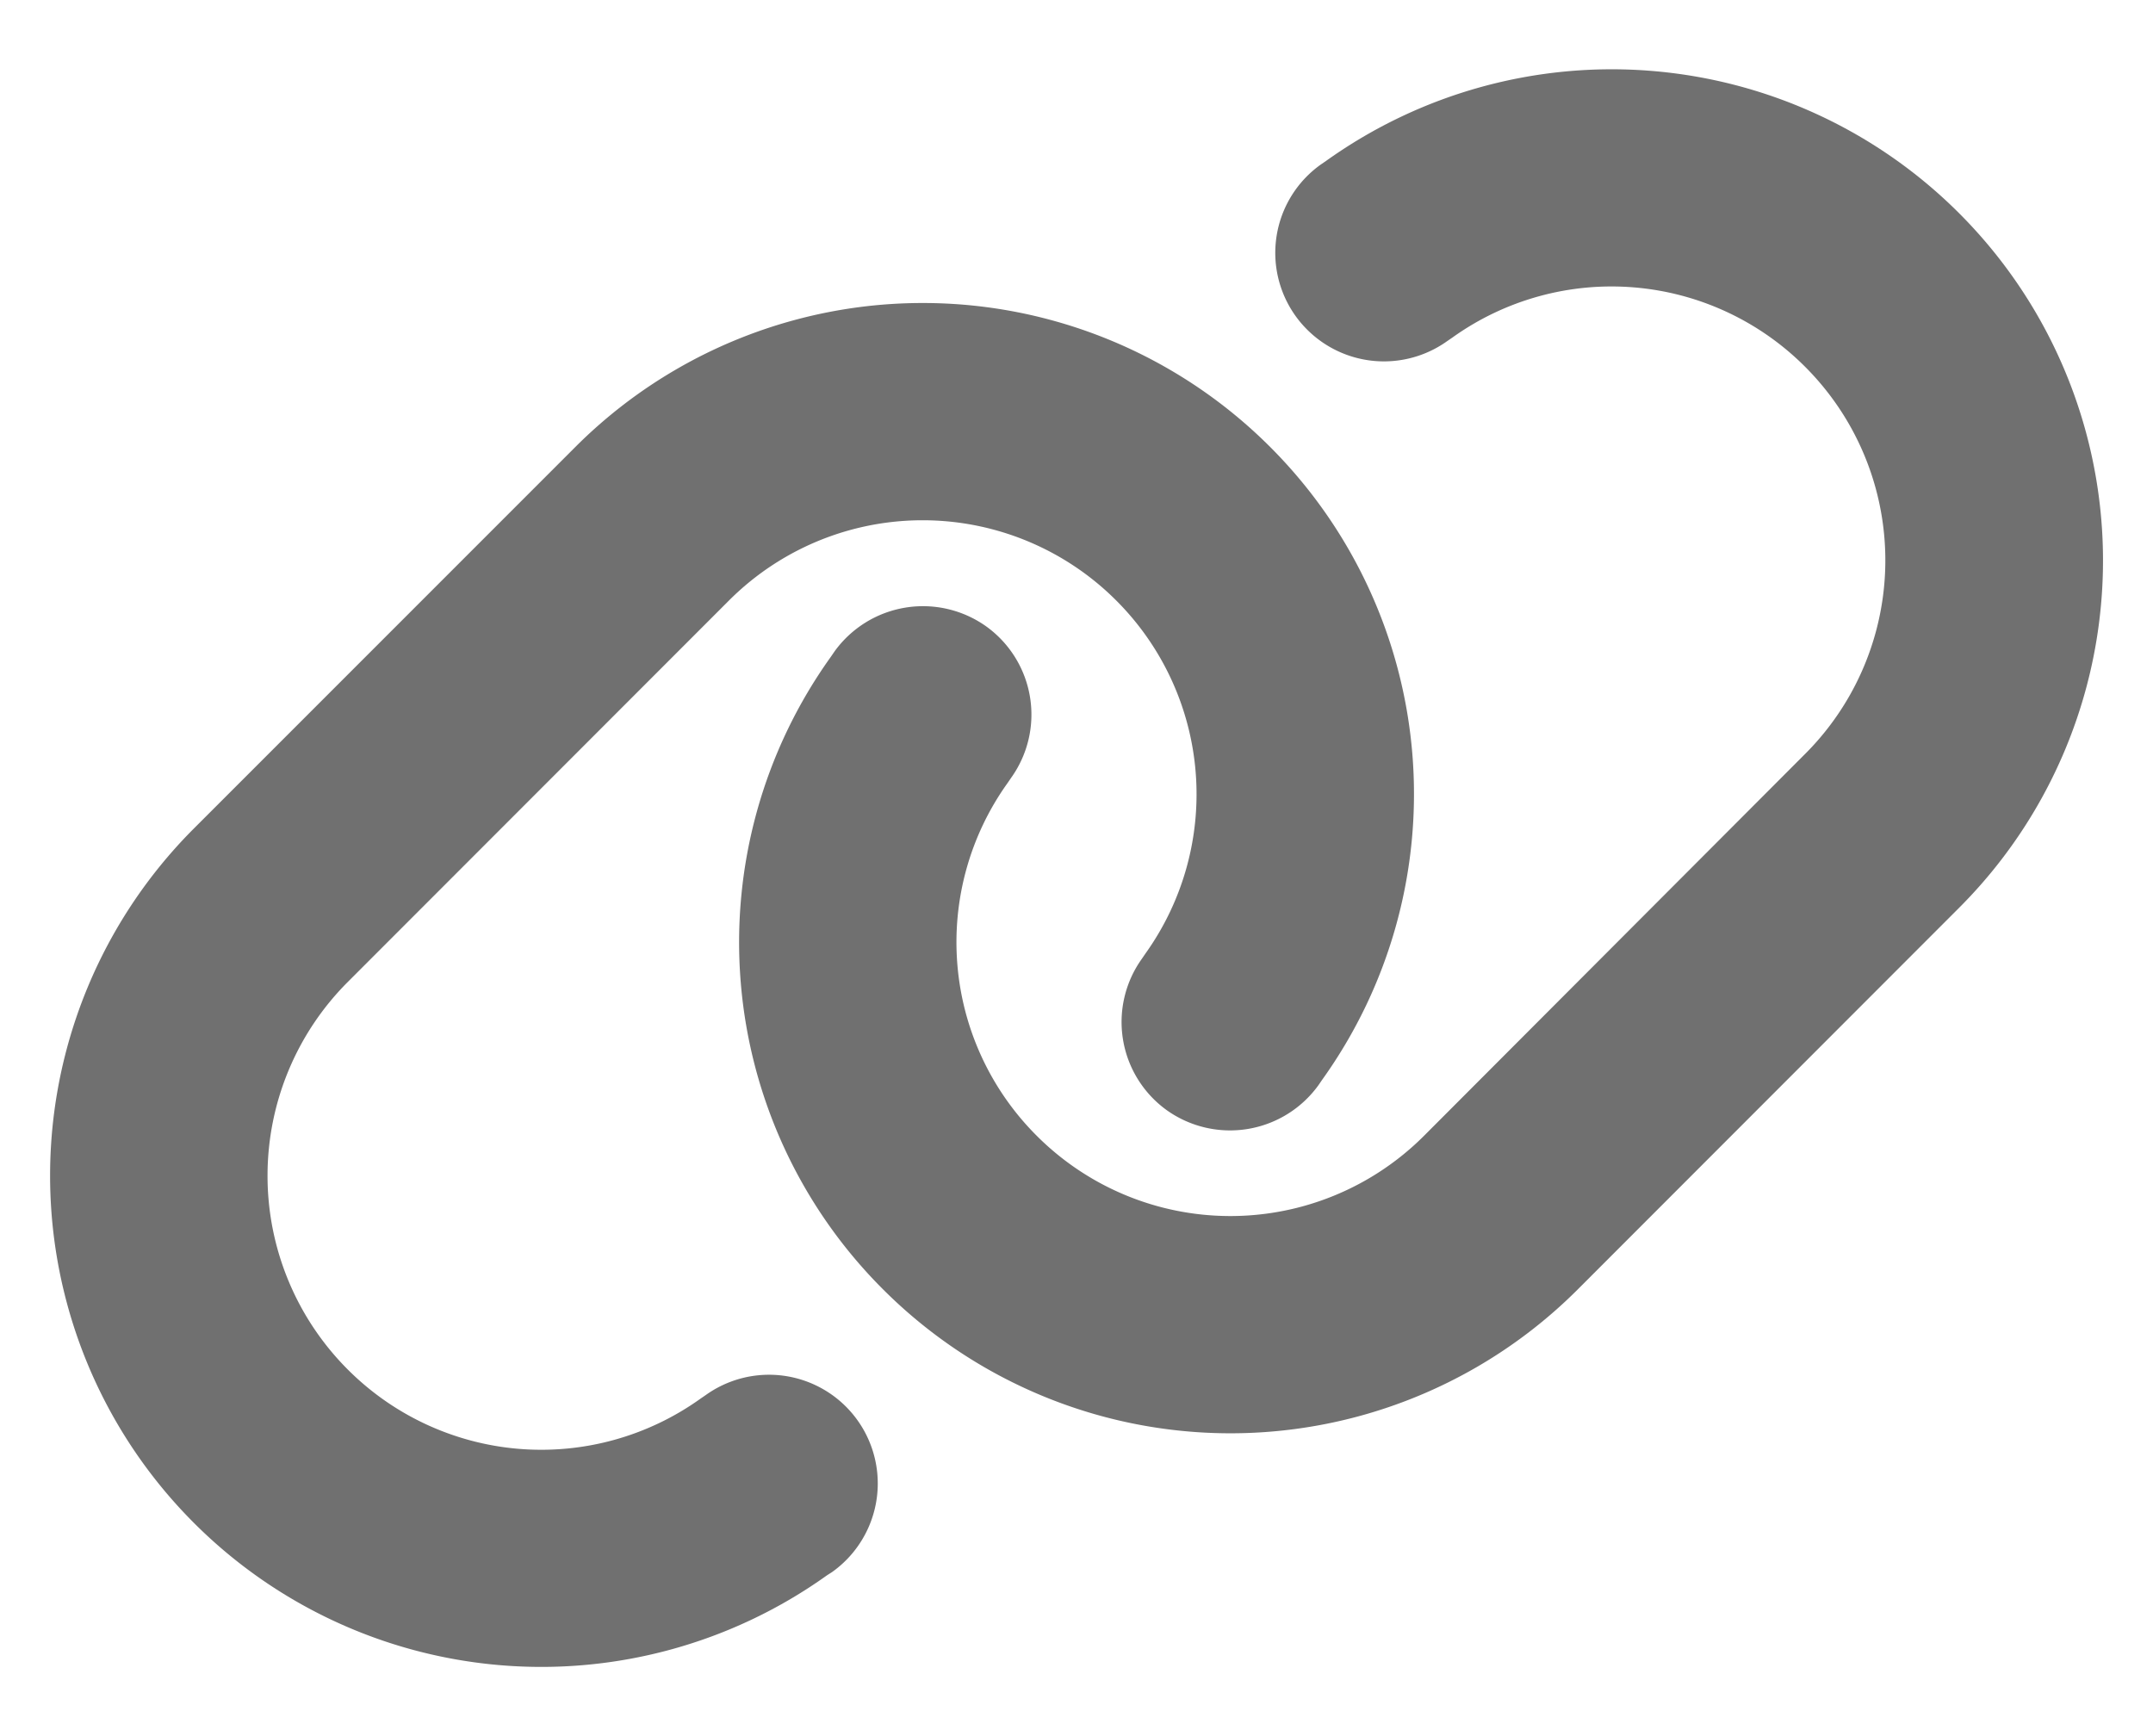 <svg xmlns="http://www.w3.org/2000/svg" width="21.56" height="17.389" viewBox="0 0 21.56 17.389">
  <path id="Path_1193" data-name="Path 1193" d="M19.675-4.951a4.918,4.918,0,0,0,0-6.957,4.918,4.918,0,0,0-6.338-.524l-.054.037a1.086,1.086,0,0,0-.252,1.517,1.089,1.089,0,0,0,1.517.252l.054-.037a2.738,2.738,0,0,1,3.531.293,2.741,2.741,0,0,1,0,3.878L14.317-2.668a2.741,2.741,0,0,1-3.878,0A2.739,2.739,0,0,1,10.146-6.2l.037-.054a1.088,1.088,0,0,0-.252-1.517,1.092,1.092,0,0,0-1.517.252l-.037.054A4.91,4.91,0,0,0,8.9-1.13a4.918,4.918,0,0,0,6.957,0ZM2-5.747A4.918,4.918,0,0,0,2,1.21a4.918,4.918,0,0,0,6.338.524L8.391,1.7A1.088,1.088,0,0,0,7.125-.072l-.054.037A2.738,2.738,0,0,1,3.54-.327a2.745,2.745,0,0,1,0-3.882l3.817-3.82a2.741,2.741,0,0,1,3.878,0,2.743,2.743,0,0,1,.293,3.535l-.037.054a1.088,1.088,0,0,0,.252,1.517,1.092,1.092,0,0,0,1.517-.252l.037-.054a4.914,4.914,0,0,0-.521-6.338,4.918,4.918,0,0,0-6.957,0Z" transform="translate(-0.057 14.043)" fill="#707070" stroke="rgba(0,0,0,0)" stroke-width="1"/>
</svg>
